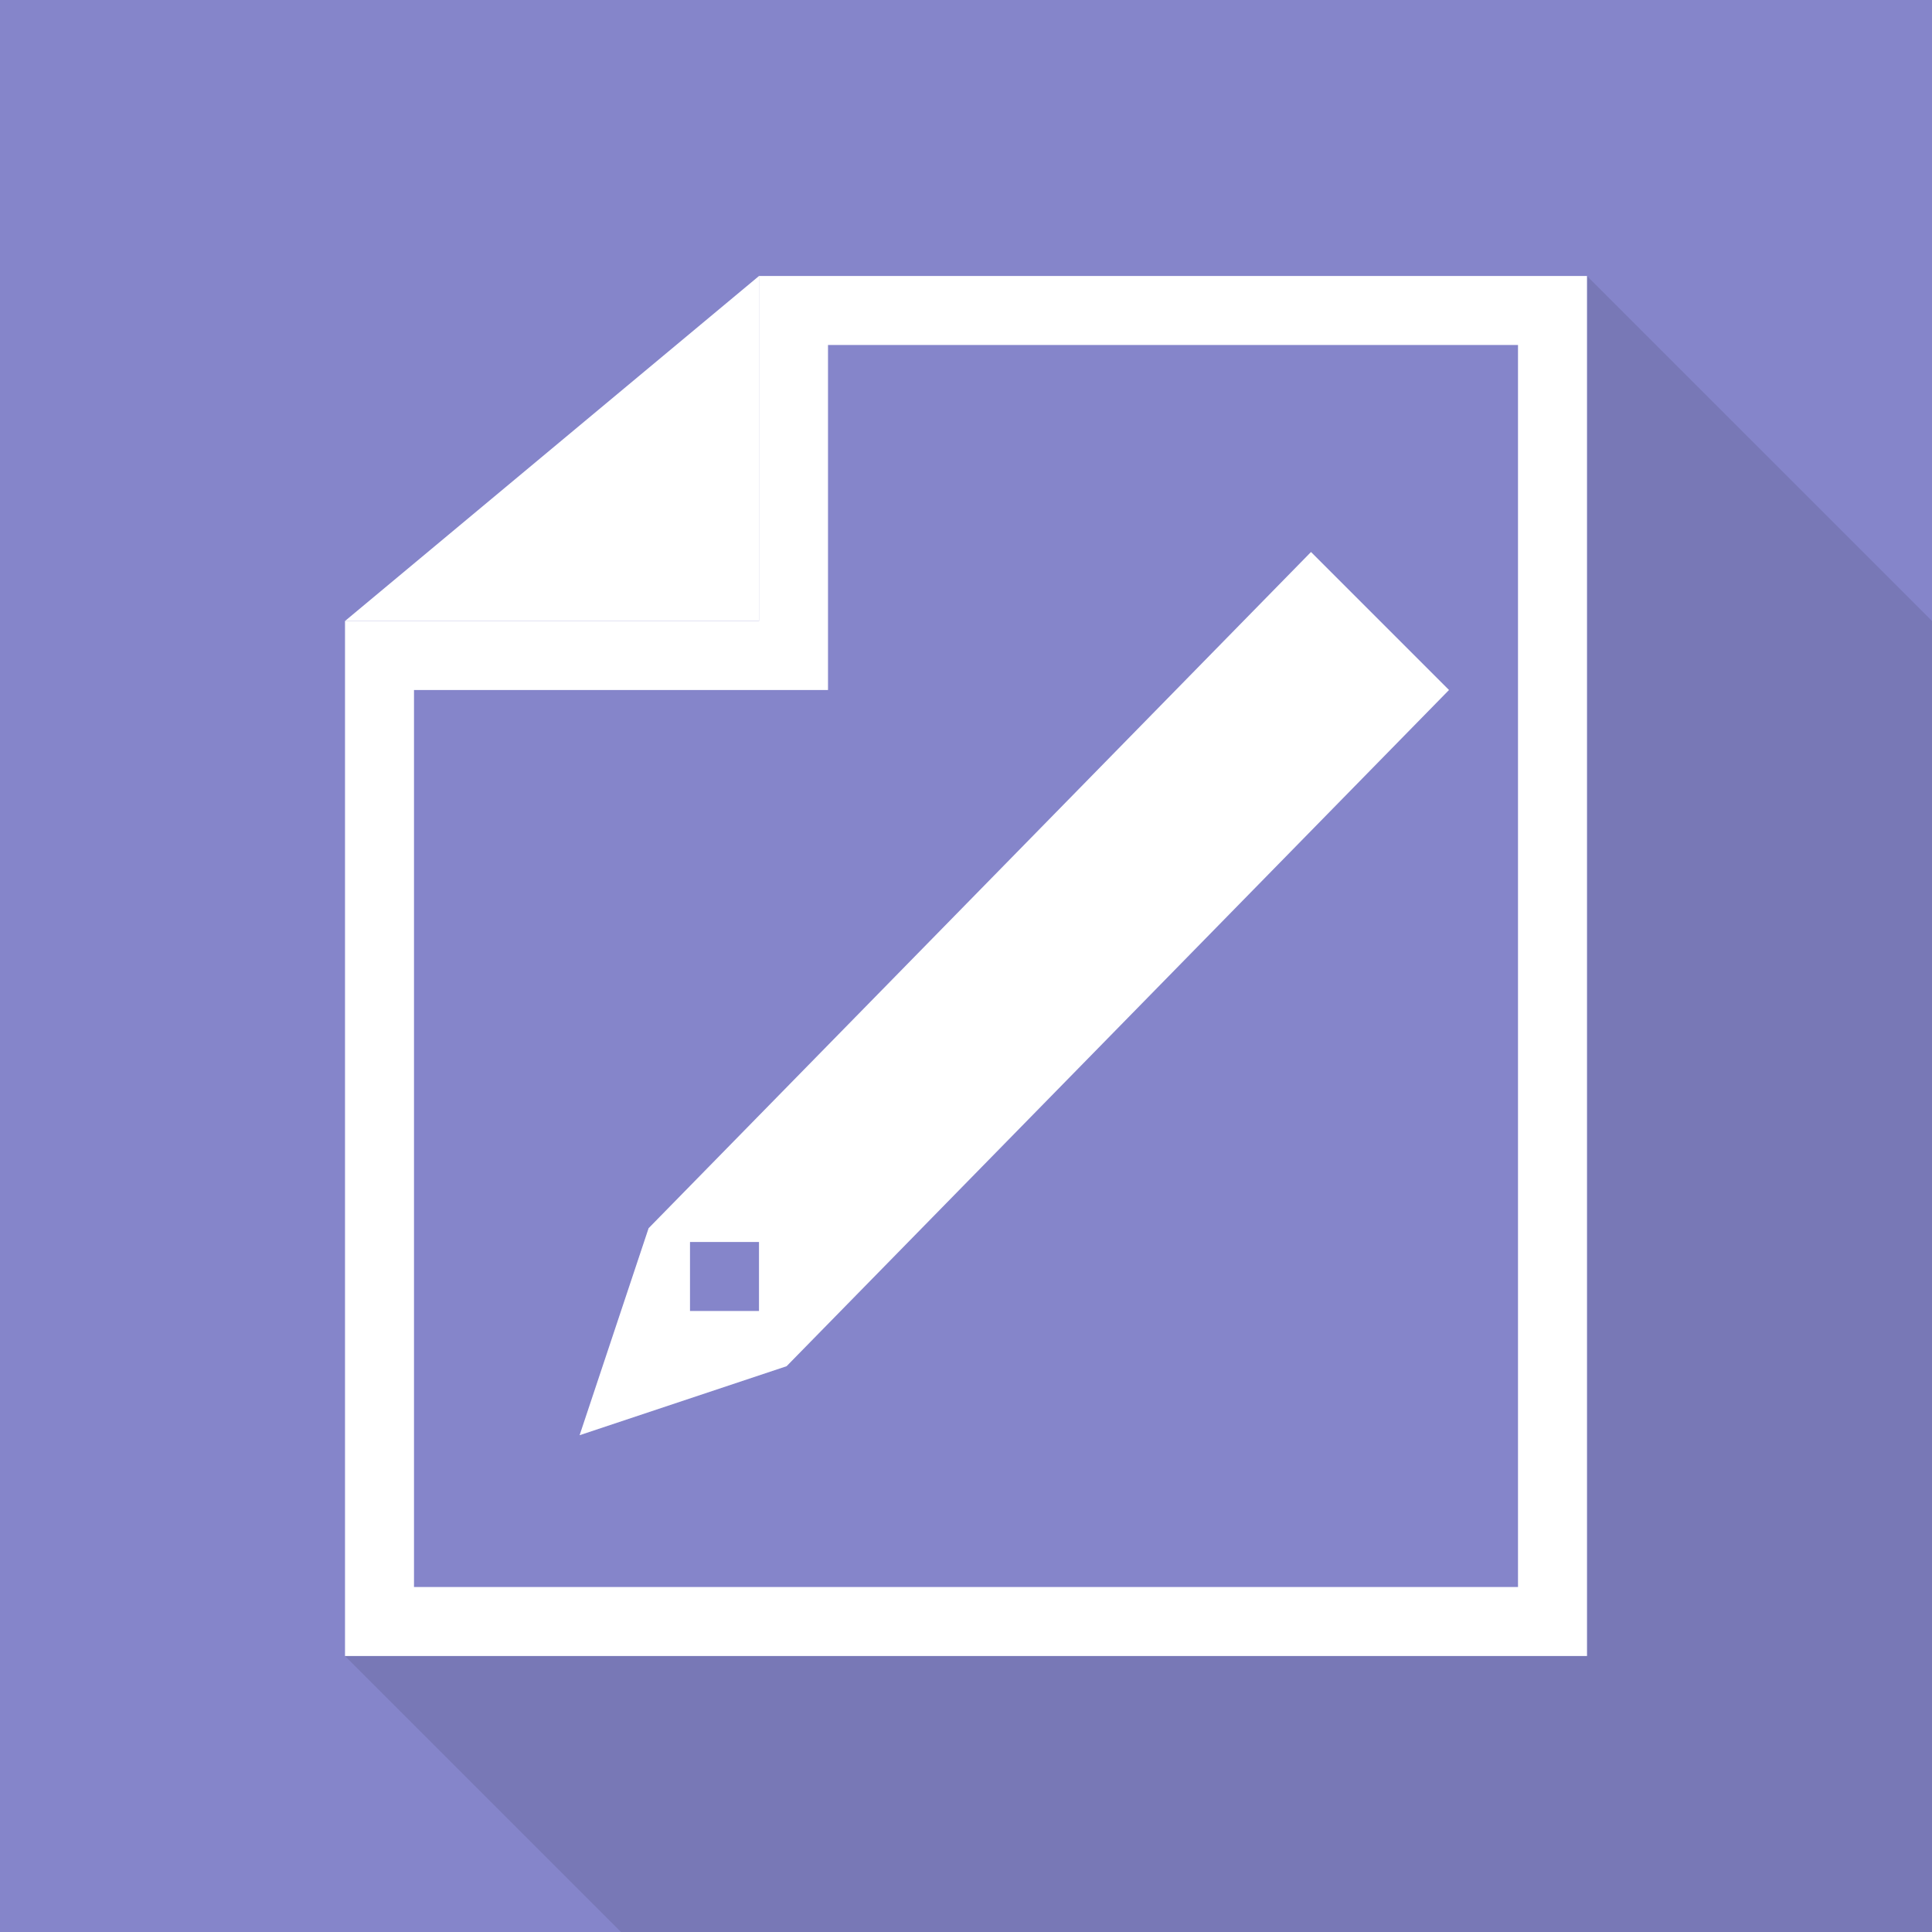 <?xml version="1.0" encoding="utf-8"?>
<!-- Generator: Adobe Illustrator 21.0.2, SVG Export Plug-In . SVG Version: 6.00 Build 0)  -->
<svg version="1.1" id="Layer_1" xmlns="http://www.w3.org/2000/svg" xmlns:xlink="http://www.w3.org/1999/xlink" x="0px" y="0px"
	 width="28px" height="28px" viewBox="0 0 28 28" style="enable-background:new 0 0 28 28;" xml:space="preserve">
<style type="text/css">
	.st0{fill:#8585CA;}
	.st1{opacity:0.1;}
	.st2{fill:#FFFFFF;}
</style>
<g>
	<rect class="st0" width="28" height="28"/>
	<polygon class="st1" points="23,4 23,24 5,24 9,28 28,28 28,9 	"/>
	<polygon class="st2" points="5,9 11,9 11,4 	"/>
	<path class="st2" d="M8.4,20.8l3-1L21,10l-2-2l-9.6,9.8L8.4,20.8z M10,18h1v1h-1V18z M22,4H12h-1v1v4H6H5v1v13v1h1h16h1v-1V5V4H22z
		 M22,23H6V10h5h1V9V5h10V23z"/>
</g>
</svg>
